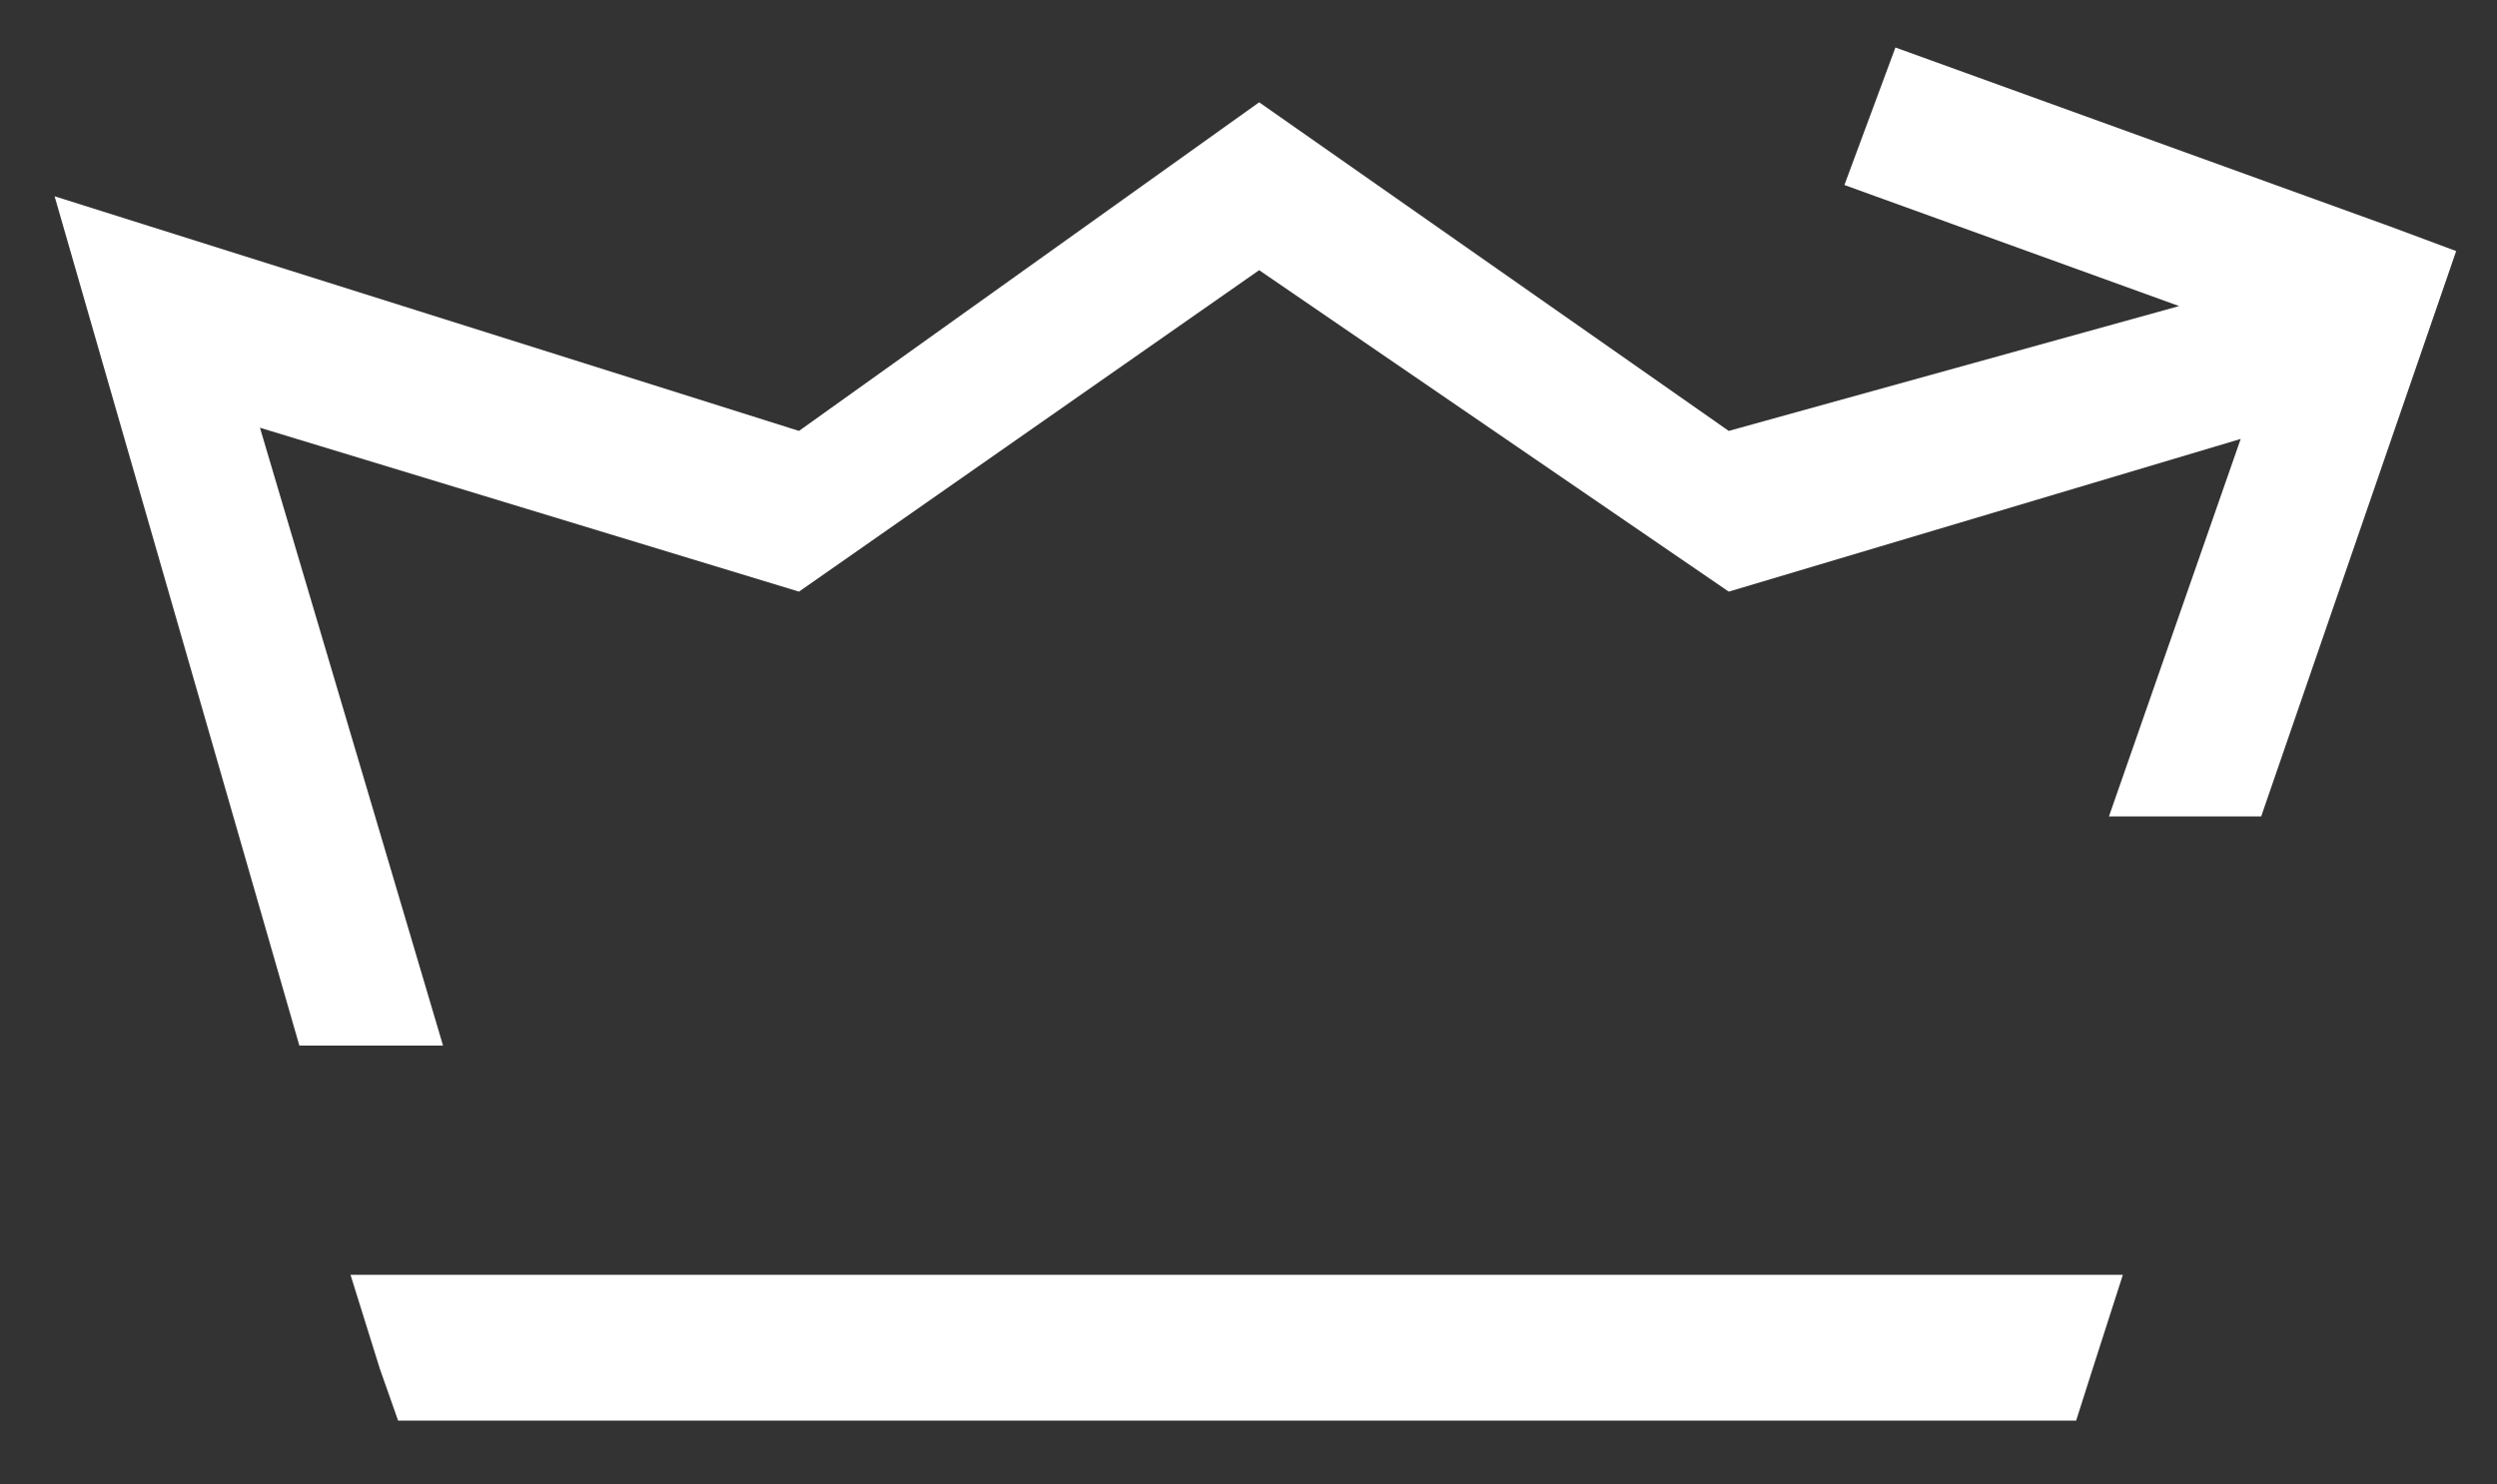 <svg width="37" height="22" viewBox="0 0 37 22" fill="none" xmlns="http://www.w3.org/2000/svg"><rect x="0" y="0" width="37" height="22" fill="#333333" stroke="none"/><path d="M6.565 15.496L3.852 6.339L11.839 8.768L18.658 4.004L25.616 8.768L33.202 6.505L31.25 12.099H33.506L36.395 3.721L35.424 3.359L28.086 0.704L27.33 2.742L32.29 4.536L25.616 6.386L18.658 1.516L11.839 6.386L0.809 2.909L4.436 15.496H6.565Z" fill="white"/><path d="M5.629 20.287L5.899 21.053H30.764L31.008 20.287L31.456 18.893H5.194L5.629 20.287Z" fill="white"/></svg>